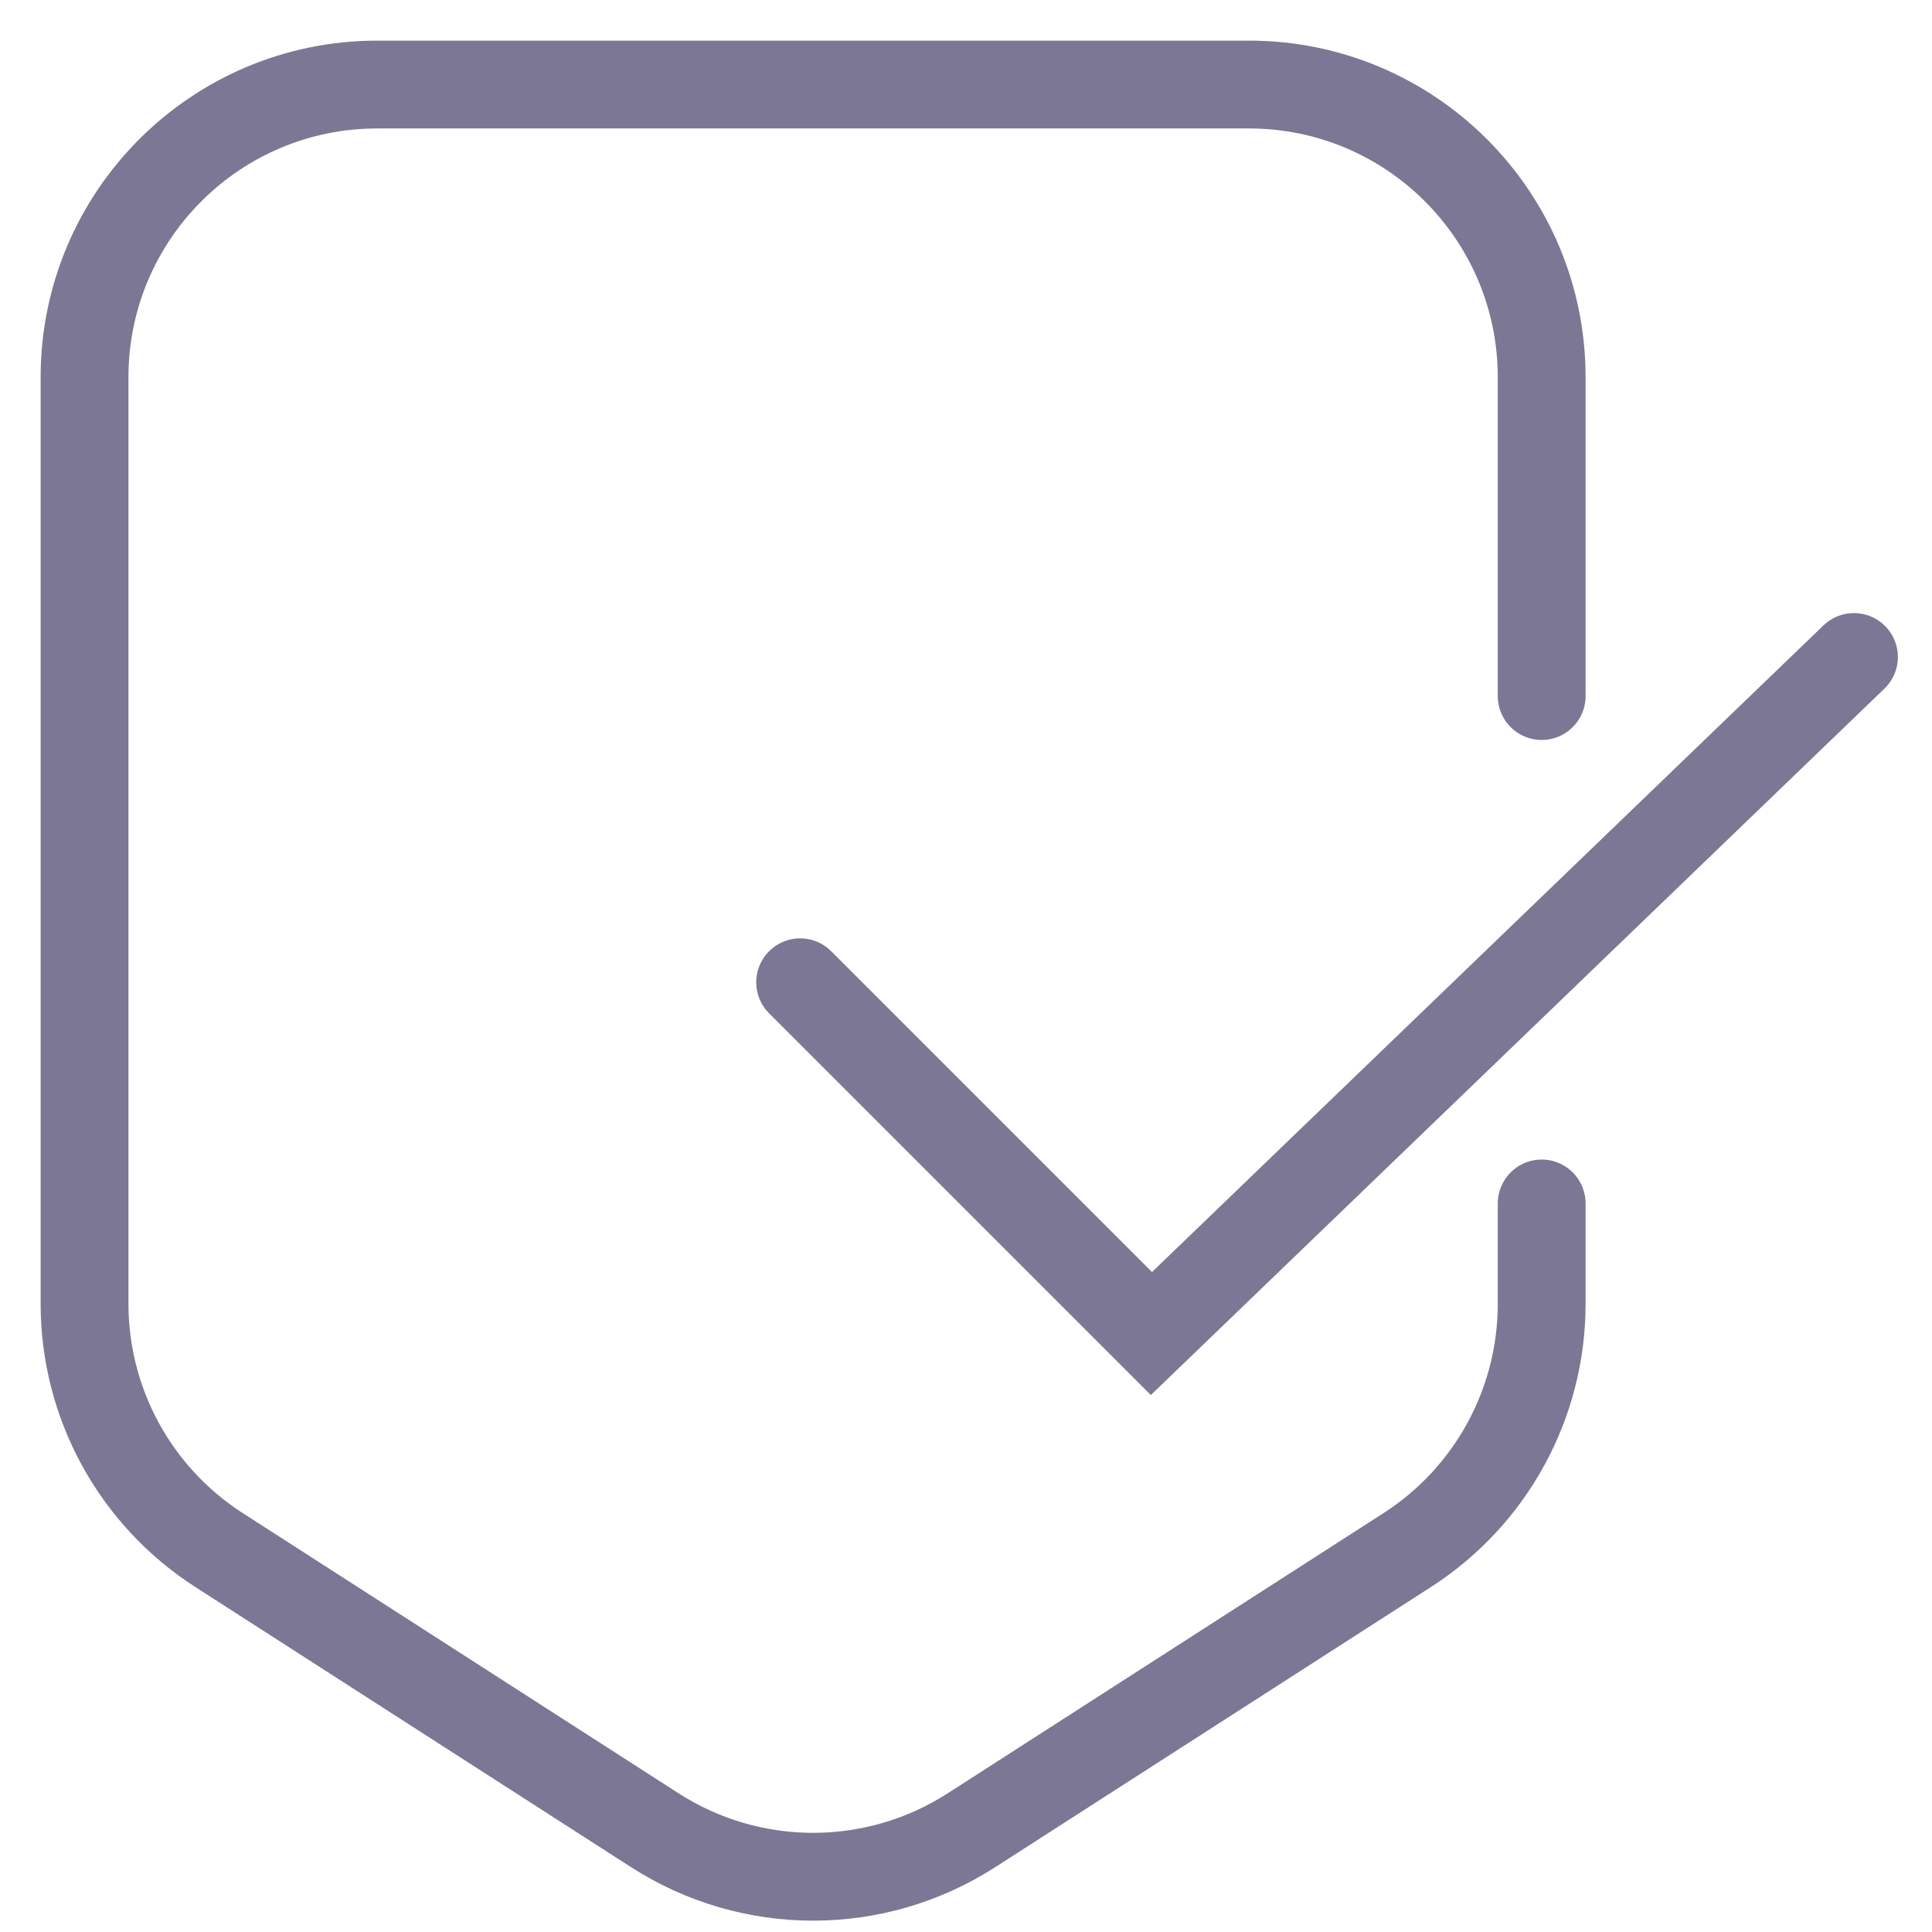 <svg width="33" height="33" viewBox="0 0 33 33" fill="none" xmlns="http://www.w3.org/2000/svg">
<path d="M26.333 20.556C26.333 21.193 26.333 21.765 26.333 22.27C26.333 23.972 25.468 25.556 24.037 26.476L16.593 31.262C14.946 32.321 12.832 32.321 11.185 31.262L3.741 26.476C2.31 25.556 1.444 23.972 1.444 22.27V6.444C1.444 3.683 3.683 1.444 6.444 1.444H21.333C24.095 1.444 26.333 3.683 26.333 6.444V11.889" stroke="#7B7794" stroke-width="1.5" stroke-linecap="round"/>
<path d="M31.667 11.222L19.667 22.778L13.667 16.778" stroke="#7B7794" stroke-width="1.5" stroke-linecap="round"/>
</svg>
